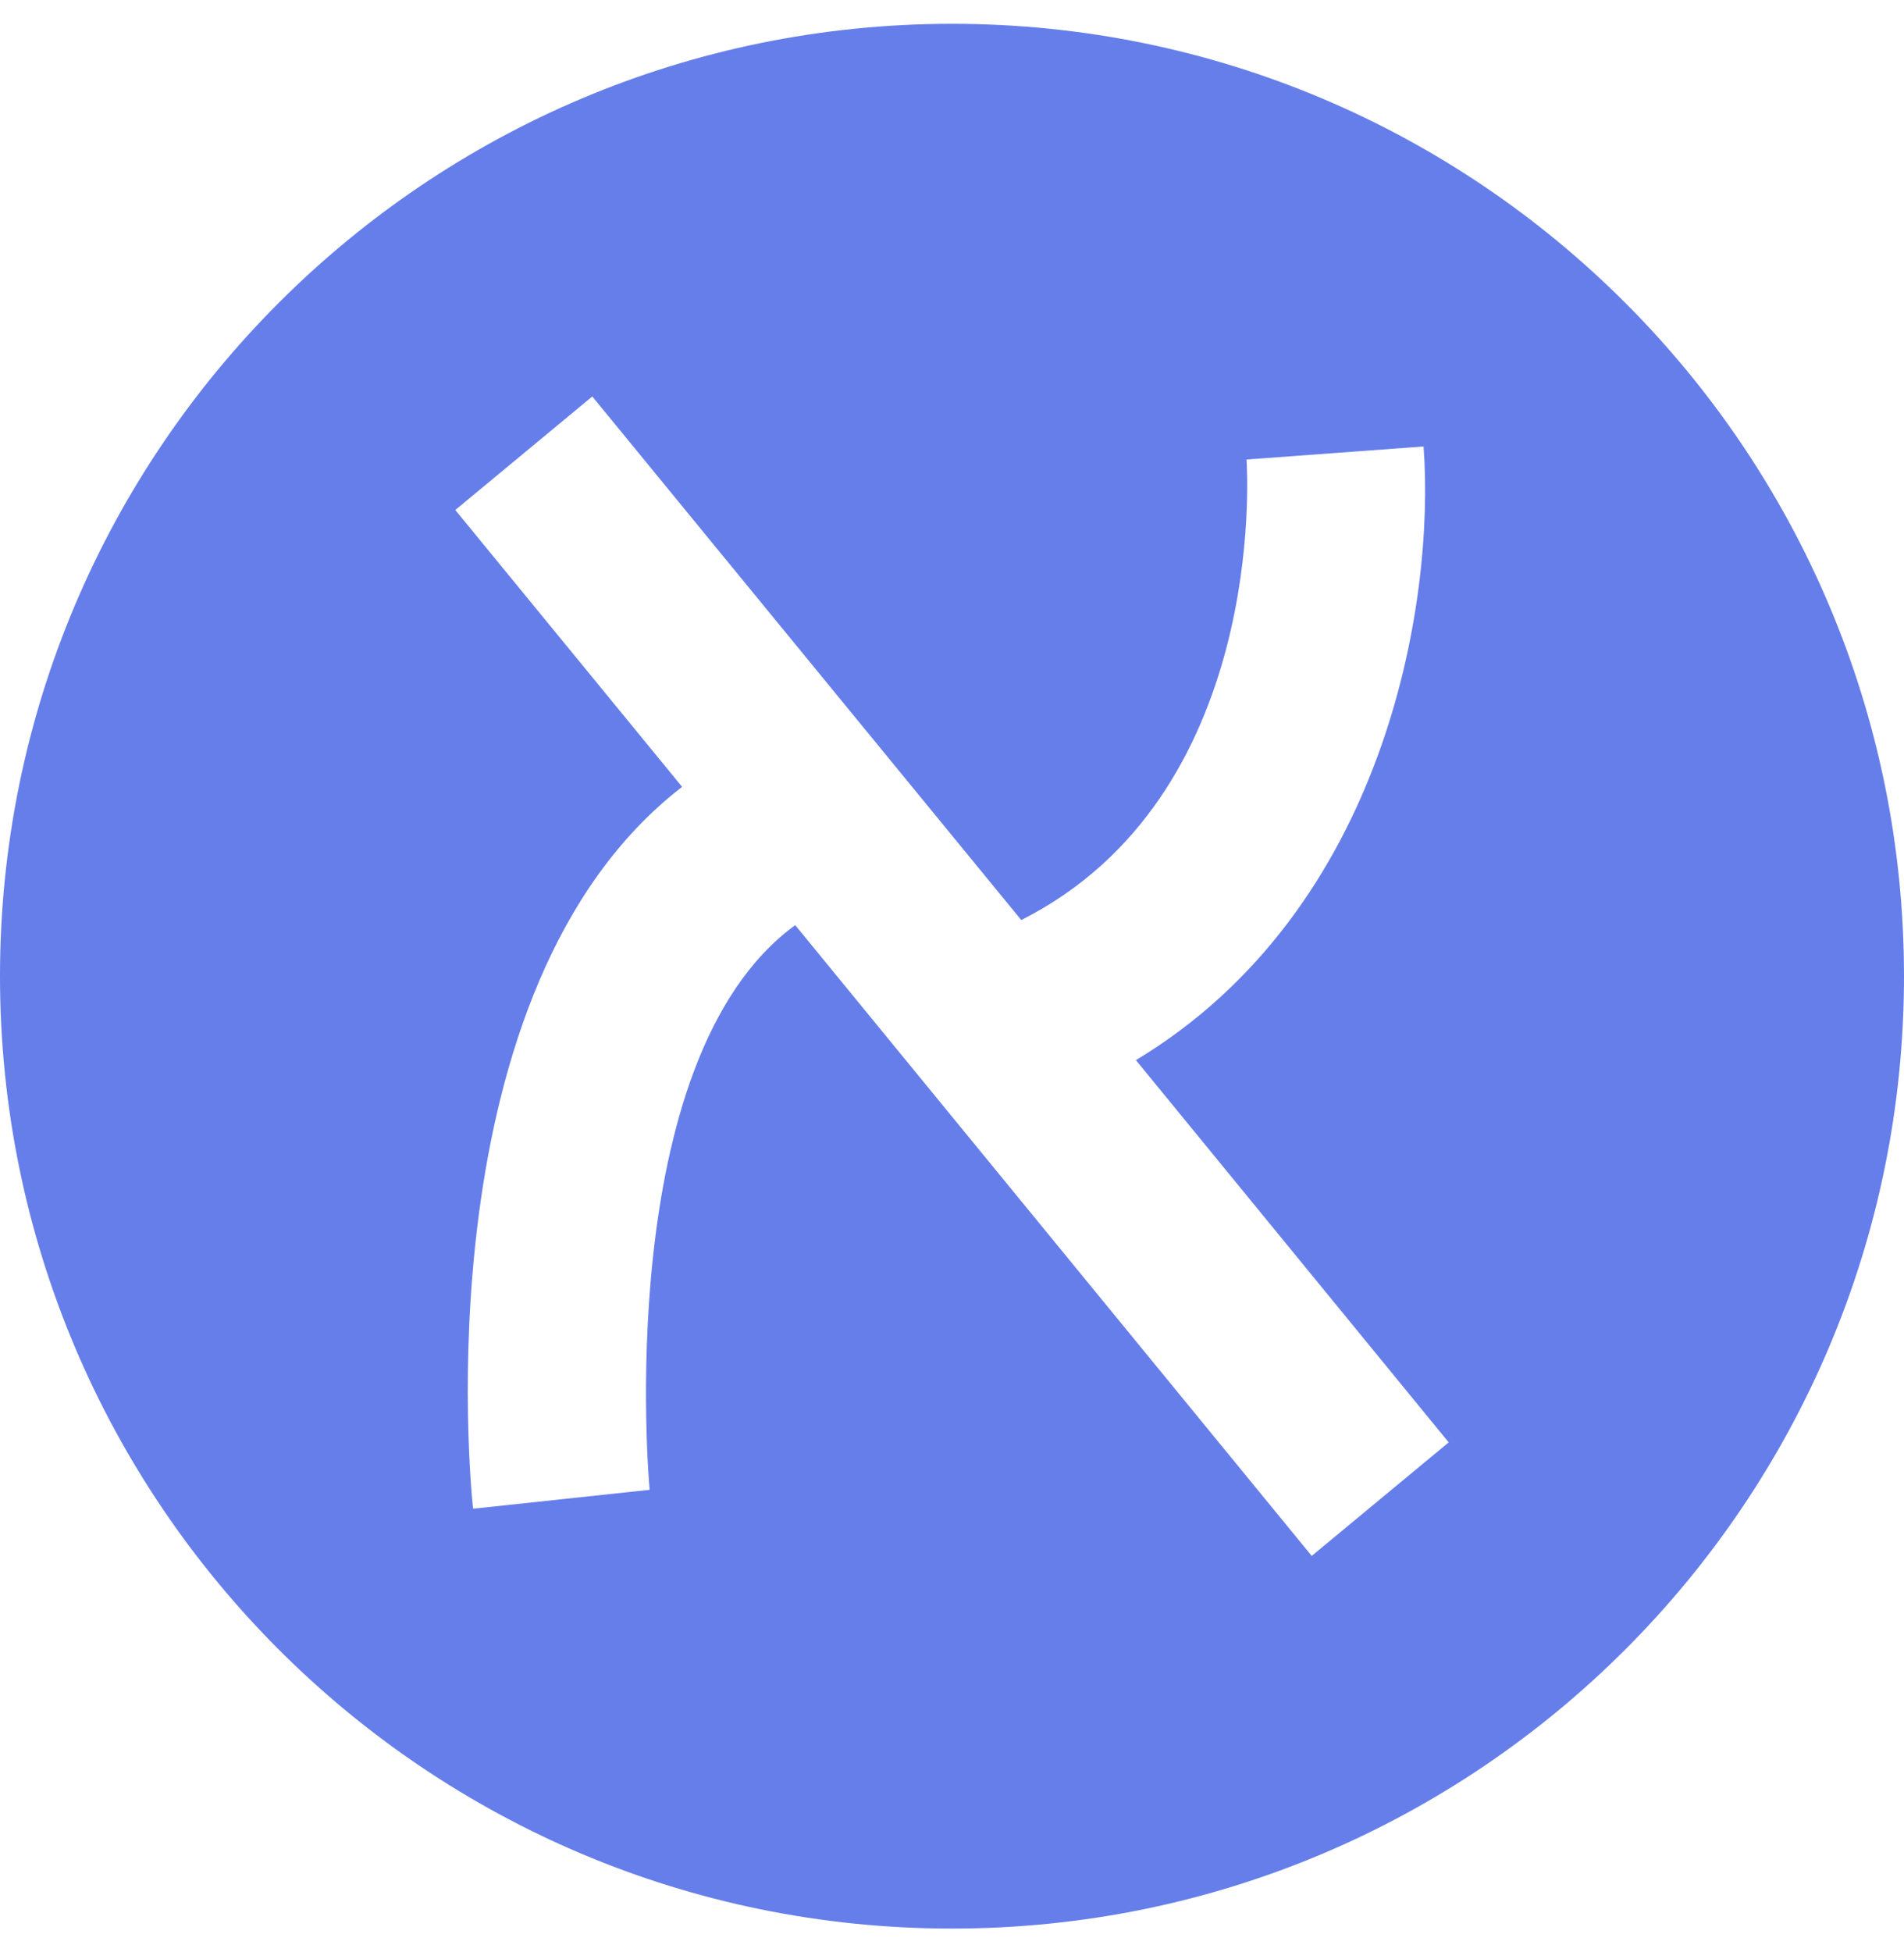 <svg width="40" height="41" viewBox="0 0 40 41" fill="none" xmlns="http://www.w3.org/2000/svg">
<path fill-rule="evenodd" clip-rule="evenodd" d="M20 40.5C31.046 40.5 40 31.546 40 20.5C40 9.454 31.046 0.5 20 0.5C8.954 0.5 0 9.454 0 20.5C0 31.546 8.954 40.5 20 40.5ZM23.864 22.263L30.435 30.29L27.557 32.674L16.706 19.428C12.832 22.252 13.637 31.19 13.648 31.286L9.938 31.683C9.885 31.19 8.851 20.752 14.33 16.524L9.565 10.71L12.443 8.326L21.455 19.321C26.603 16.722 26.209 9.955 26.187 9.65L29.907 9.376C30.152 12.693 29.097 19.112 23.864 22.263Z" fill="#667EEA"/>
</svg>
